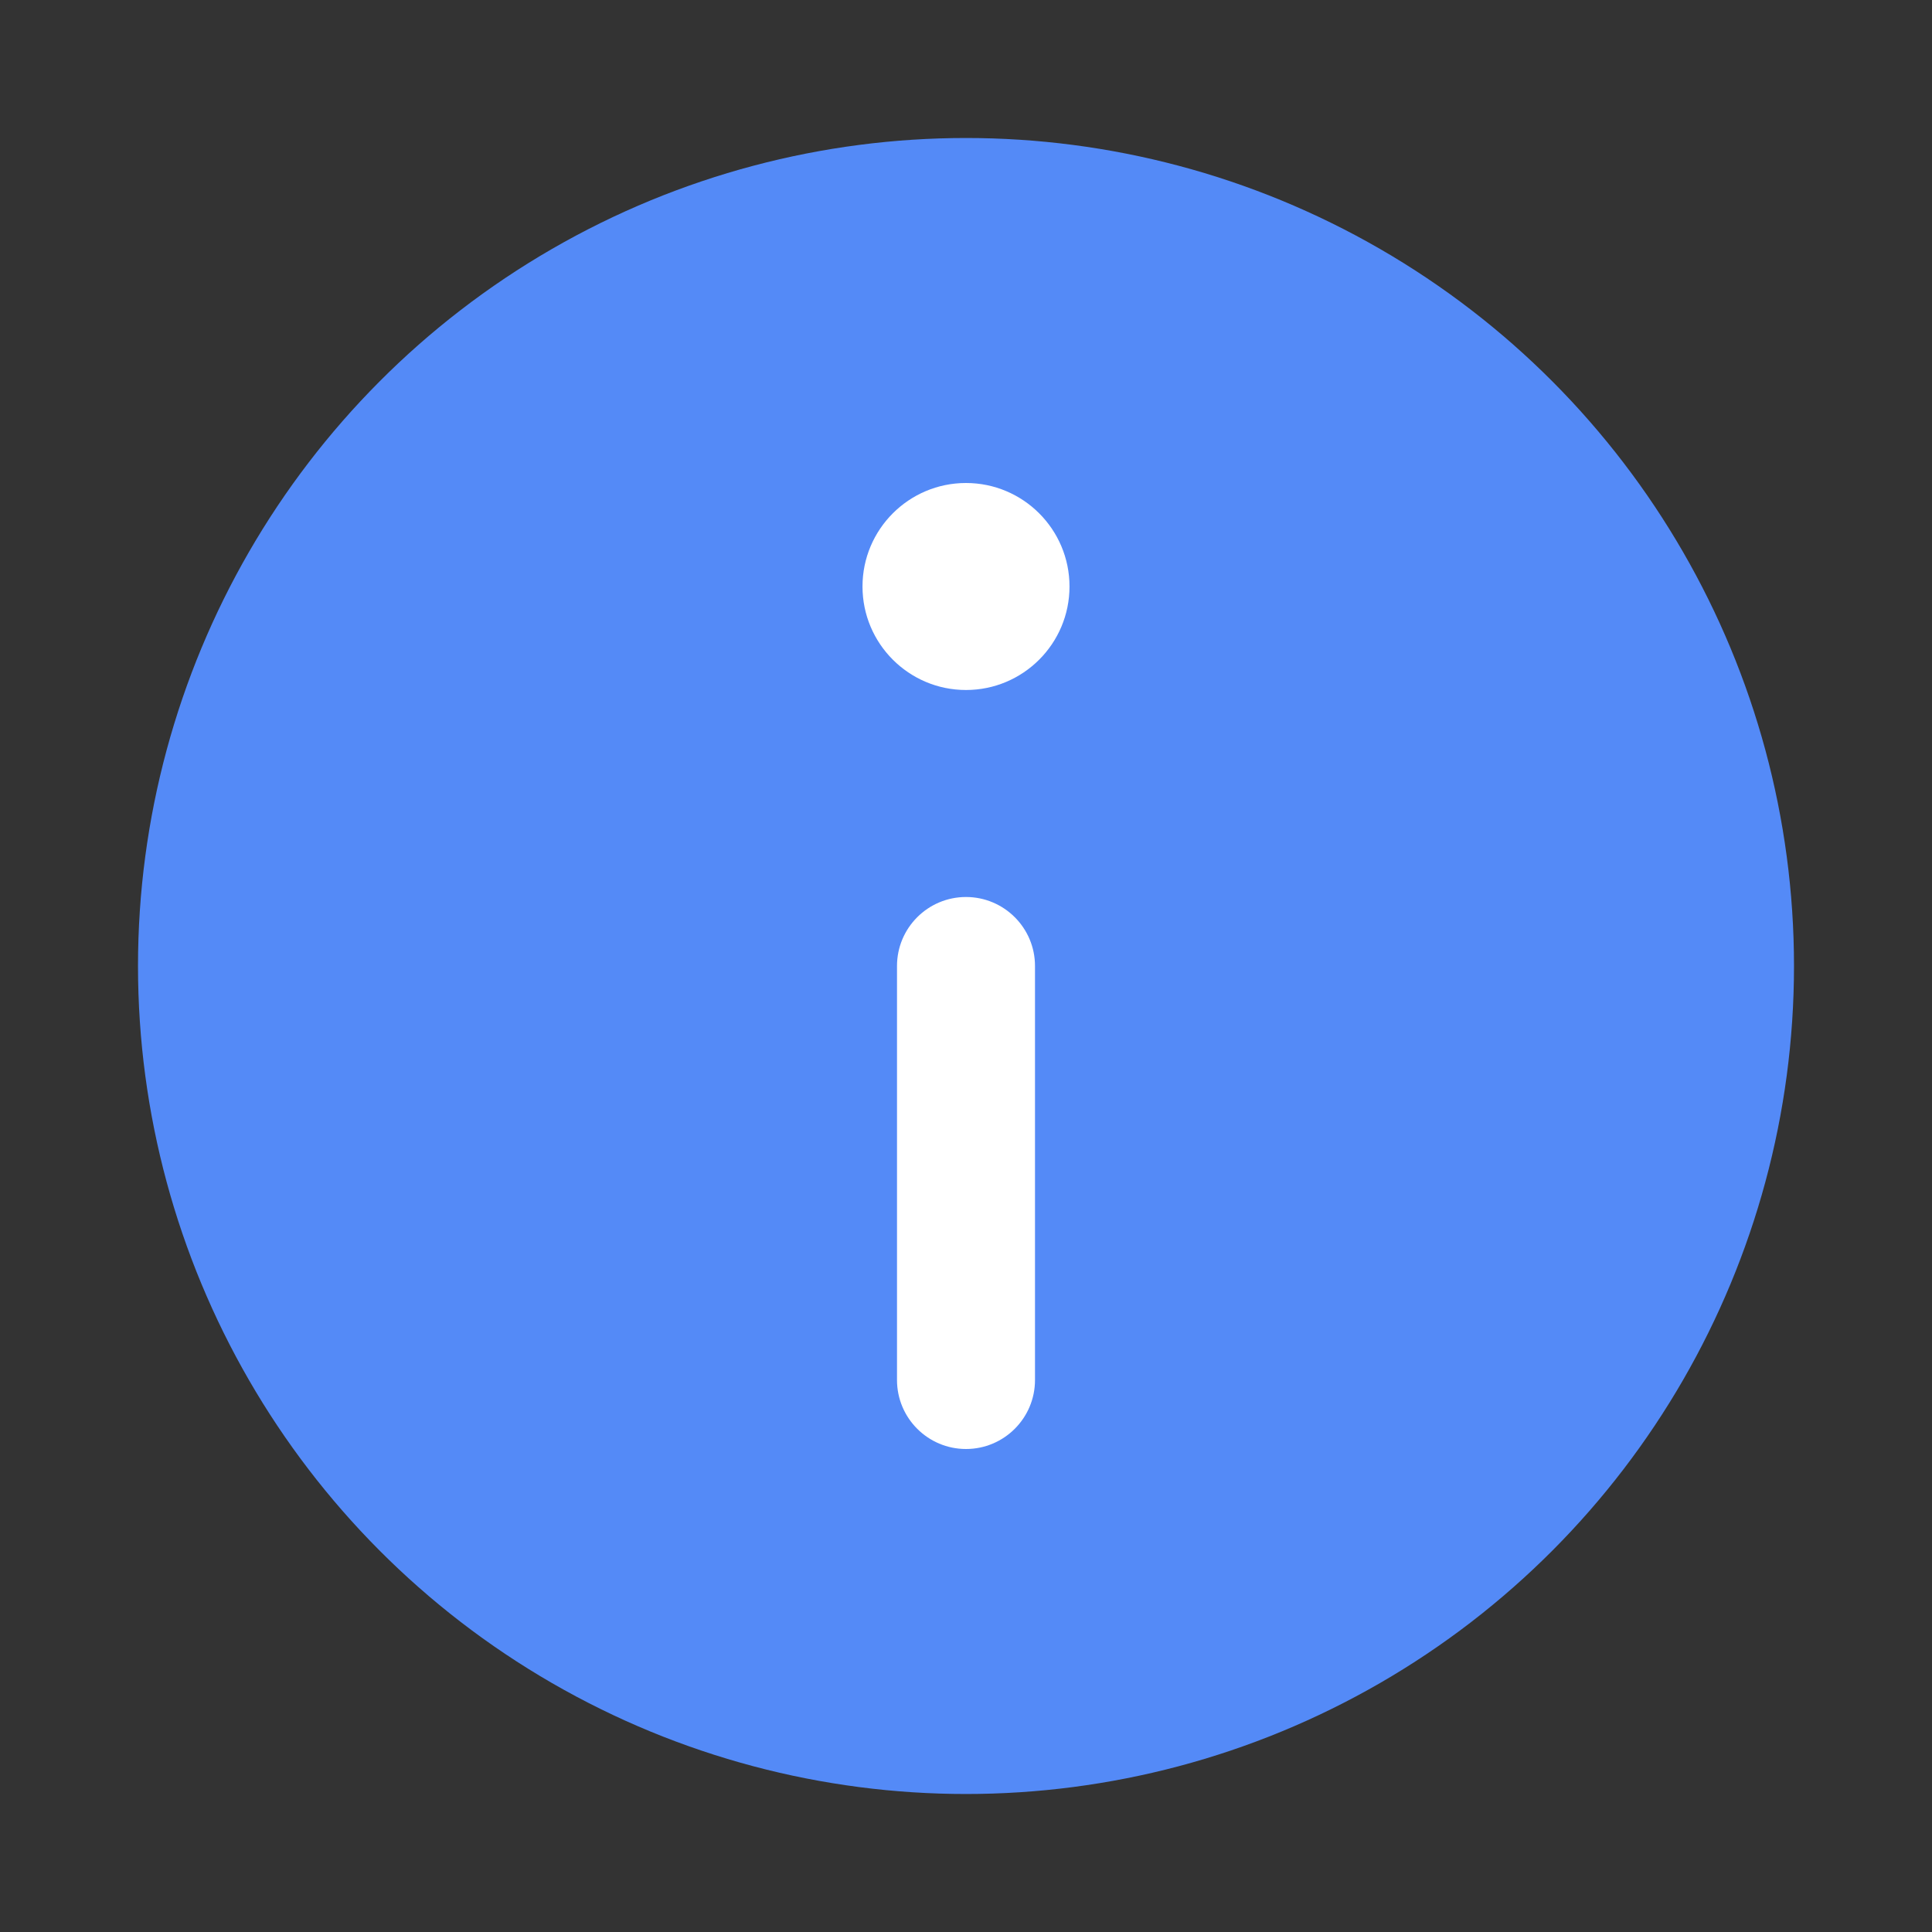 <svg width="28" height="28" viewBox="0 0 28 28" fill="none" xmlns="http://www.w3.org/2000/svg">
<rect x="0" y="0" width="28" height="28" fill="#333333" stroke="none"/>
<g clip-path="url(#clip0_3005_40371)">
<circle cx="14" cy="14" r="12" fill="#548AF7"/>
<path d="M13 20C13 20.552 13.448 21 14 21C14.552 21 15 20.552 15 20L15 14C15 13.448 14.552 13 14 13C13.448 13 13 13.448 13 14L13 20Z" fill="white"/>
<path d="M14 7C13.172 7 12.5 7.672 12.5 8.5C12.5 9.328 13.172 10 14 10C14.828 10 15.5 9.328 15.5 8.5C15.5 7.672 14.828 7 14 7Z" fill="white"/>
</g>
<defs>
<clipPath id="clip0_3005_40371">
<rect width="28" height="28" fill="white"/>
</clipPath>
</defs>
</svg>
